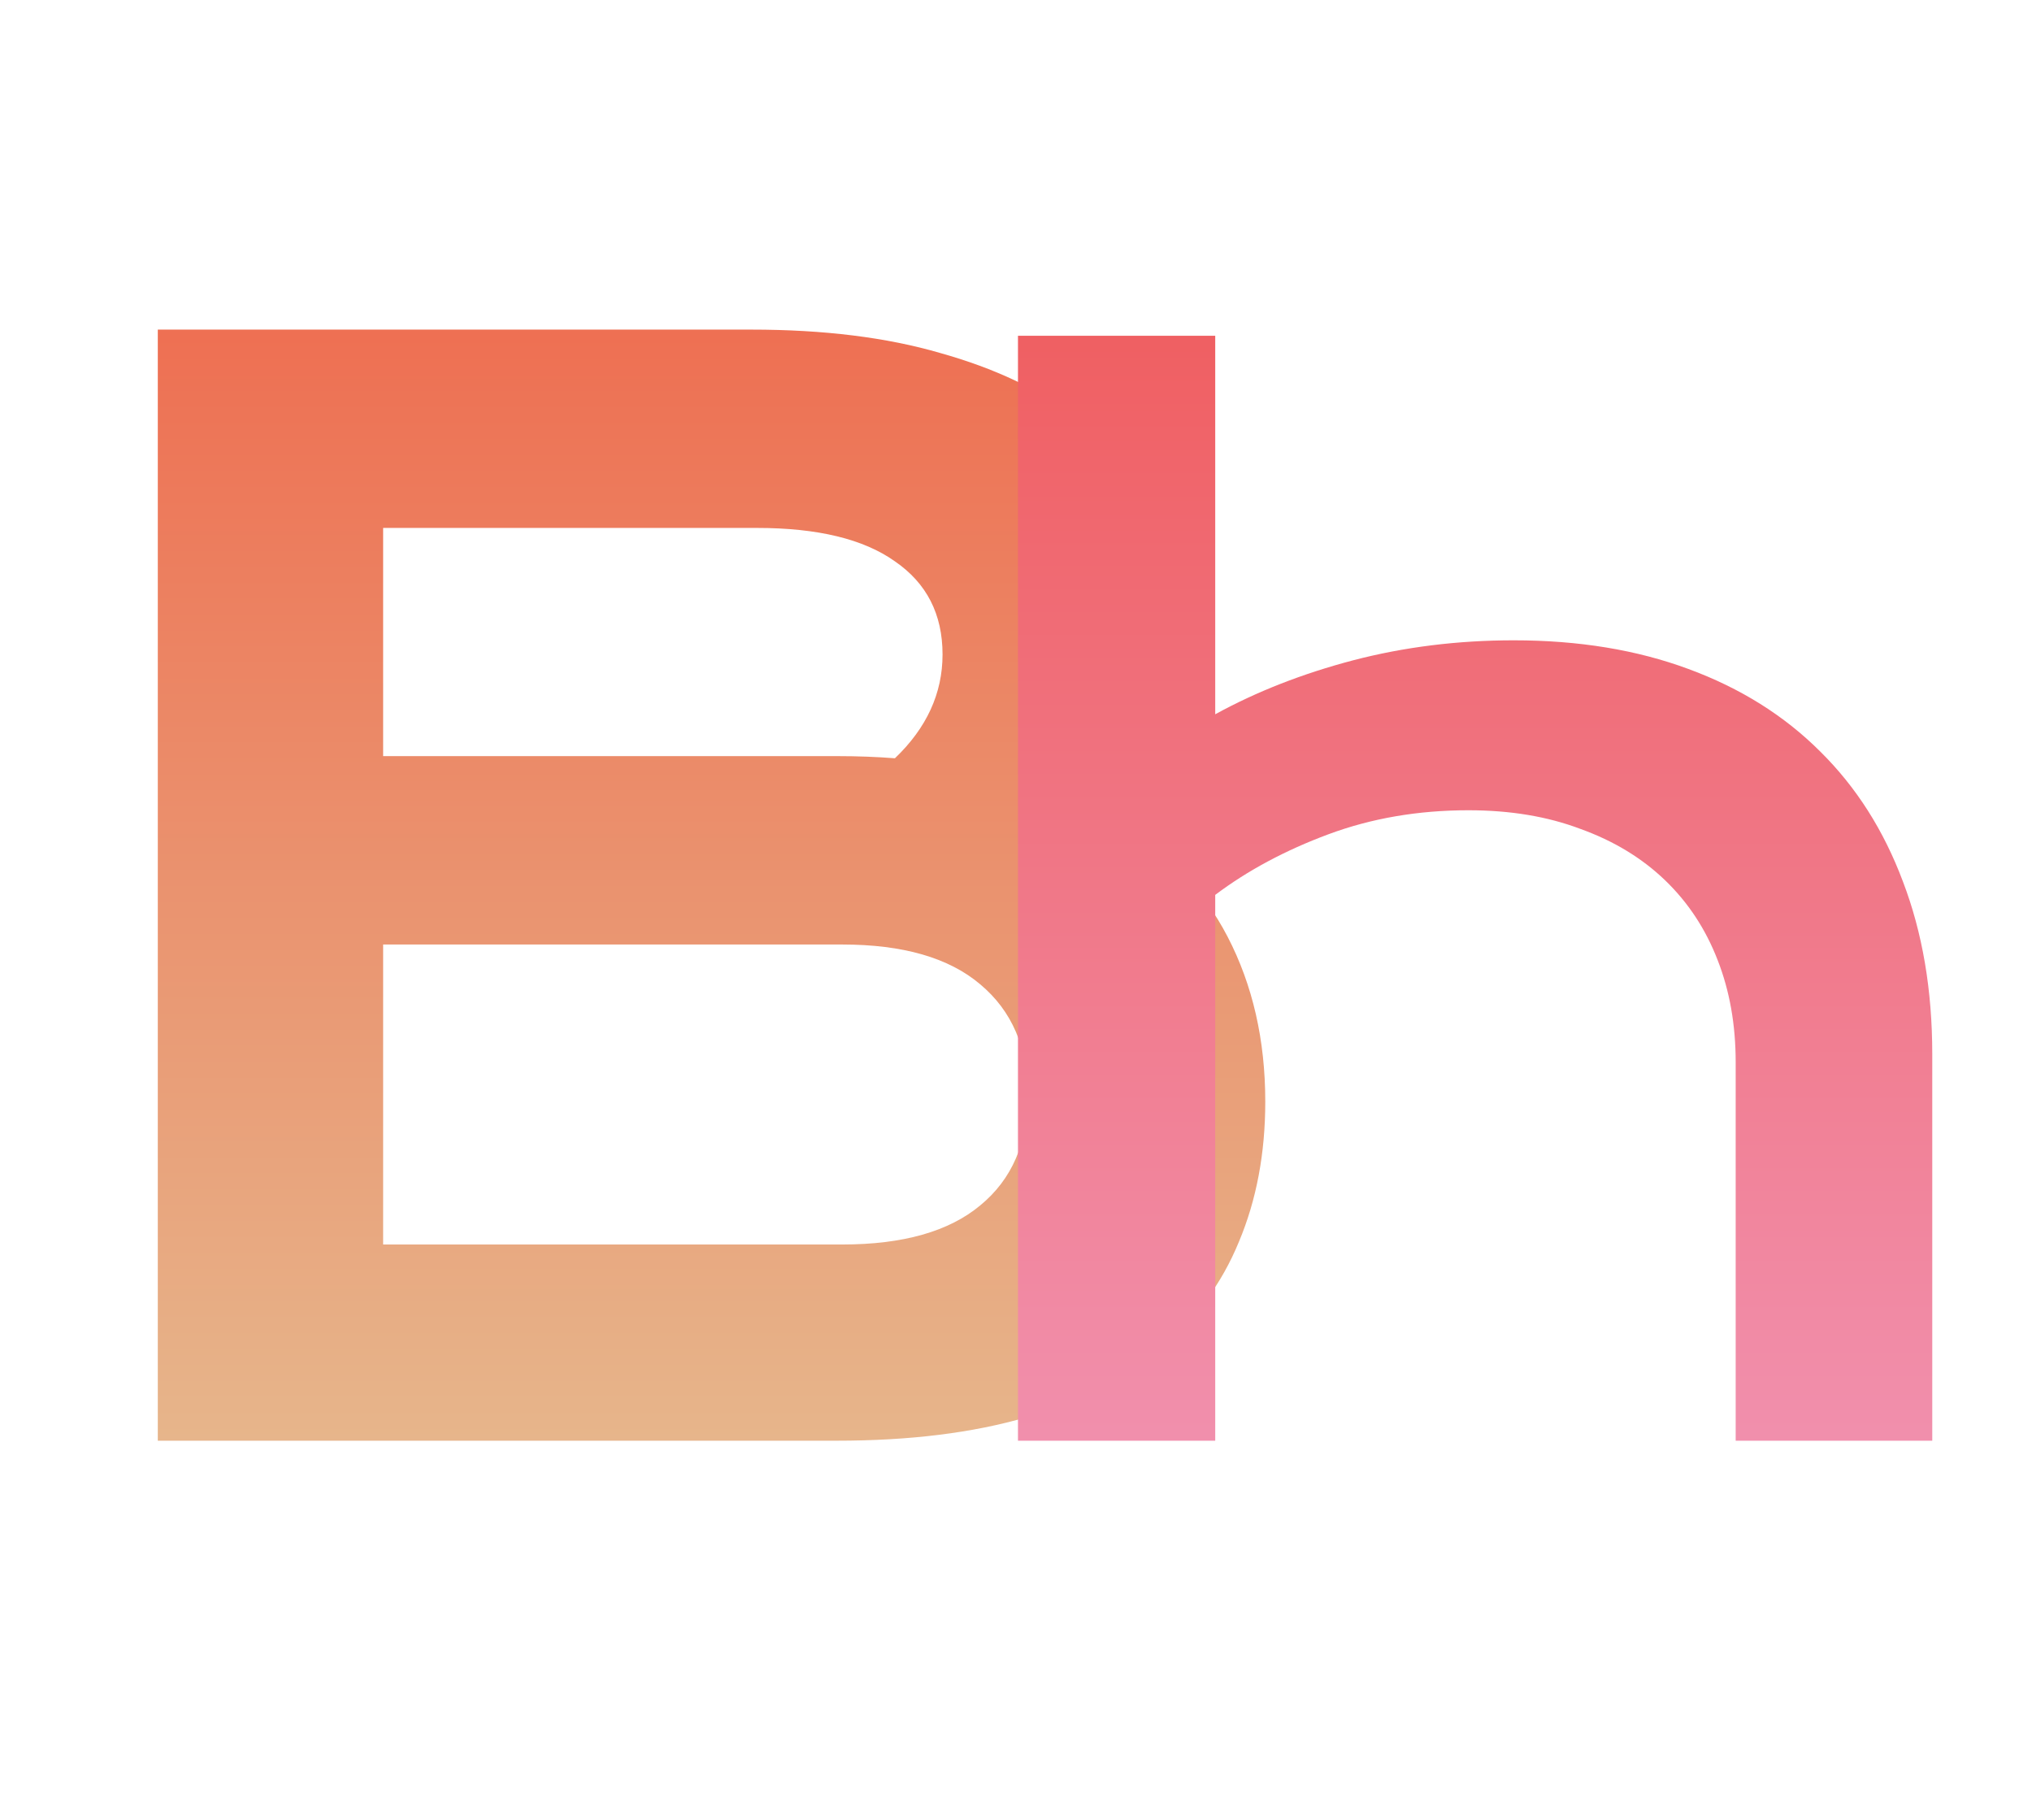 <svg width="134" height="120" viewBox="0 0 134 120" fill="none" xmlns="http://www.w3.org/2000/svg">
<path d="M10.406 21.734H49.547C54.328 21.734 58.484 22.25 62.016 23.281C65.578 24.281 68.531 25.672 70.875 27.453C73.219 29.234 74.953 31.359 76.078 33.828C77.234 36.266 77.812 38.906 77.812 41.75C77.812 46.406 76.344 50.484 73.406 53.984C76.781 55.984 79.297 58.578 80.953 61.766C82.609 64.953 83.438 68.578 83.438 72.641C83.438 76.047 82.859 79.125 81.703 81.875C80.578 84.625 78.844 86.984 76.5 88.953C74.188 90.891 71.25 92.391 67.688 93.453C64.156 94.484 59.984 95 55.172 95H10.406V21.734ZM55.266 49.859C56.547 49.859 57.797 49.906 59.016 50C61.109 48 62.156 45.719 62.156 43.156C62.156 40.5 61.109 38.453 59.016 37.016C56.953 35.547 53.922 34.812 49.922 34.812H25.266V49.859H55.266ZM55.547 82.062C59.547 82.062 62.578 81.203 64.641 79.484C66.734 77.766 67.781 75.344 67.781 72.219C67.781 69.094 66.734 66.656 64.641 64.906C62.578 63.156 59.547 62.281 55.547 62.281H25.266V82.062H55.547Z" fill="url(#paint0_linear_1536_73)"/>
<path d="M67.13 22.139H80.138V47.1C82.862 45.605 85.894 44.419 89.234 43.54C92.603 42.661 96.134 42.222 99.825 42.222C104.103 42.222 107.94 42.852 111.339 44.111C114.767 45.371 117.667 47.188 120.04 49.56C122.413 51.904 124.229 54.761 125.489 58.13C126.778 61.499 127.423 65.293 127.423 69.512V95H114.459V70.039C114.459 67.578 114.063 65.337 113.272 63.315C112.481 61.265 111.324 59.507 109.801 58.042C108.277 56.577 106.417 55.449 104.22 54.658C102.052 53.838 99.591 53.428 96.837 53.428C93.526 53.428 90.45 53.955 87.608 55.01C84.767 56.065 82.276 57.398 80.138 59.009V95H67.13V22.139Z" fill="url(#paint1_linear_1536_73)"/>
<defs>
<linearGradient id="paint0_linear_1536_73" x1="44.5" y1="0" x2="44.5" y2="120" gradientUnits="userSpaceOnUse">
<stop stop-color="#F05B42"/>
<stop offset="1" stop-color="#E4CD9E"/>
</linearGradient>
<linearGradient id="paint1_linear_1536_73" x1="96.5" y1="6" x2="96.5" y2="119" gradientUnits="userSpaceOnUse">
<stop stop-color="#EF5552"/>
<stop offset="1" stop-color="#F29FC5"/>
</linearGradient>
</defs>
</svg>
